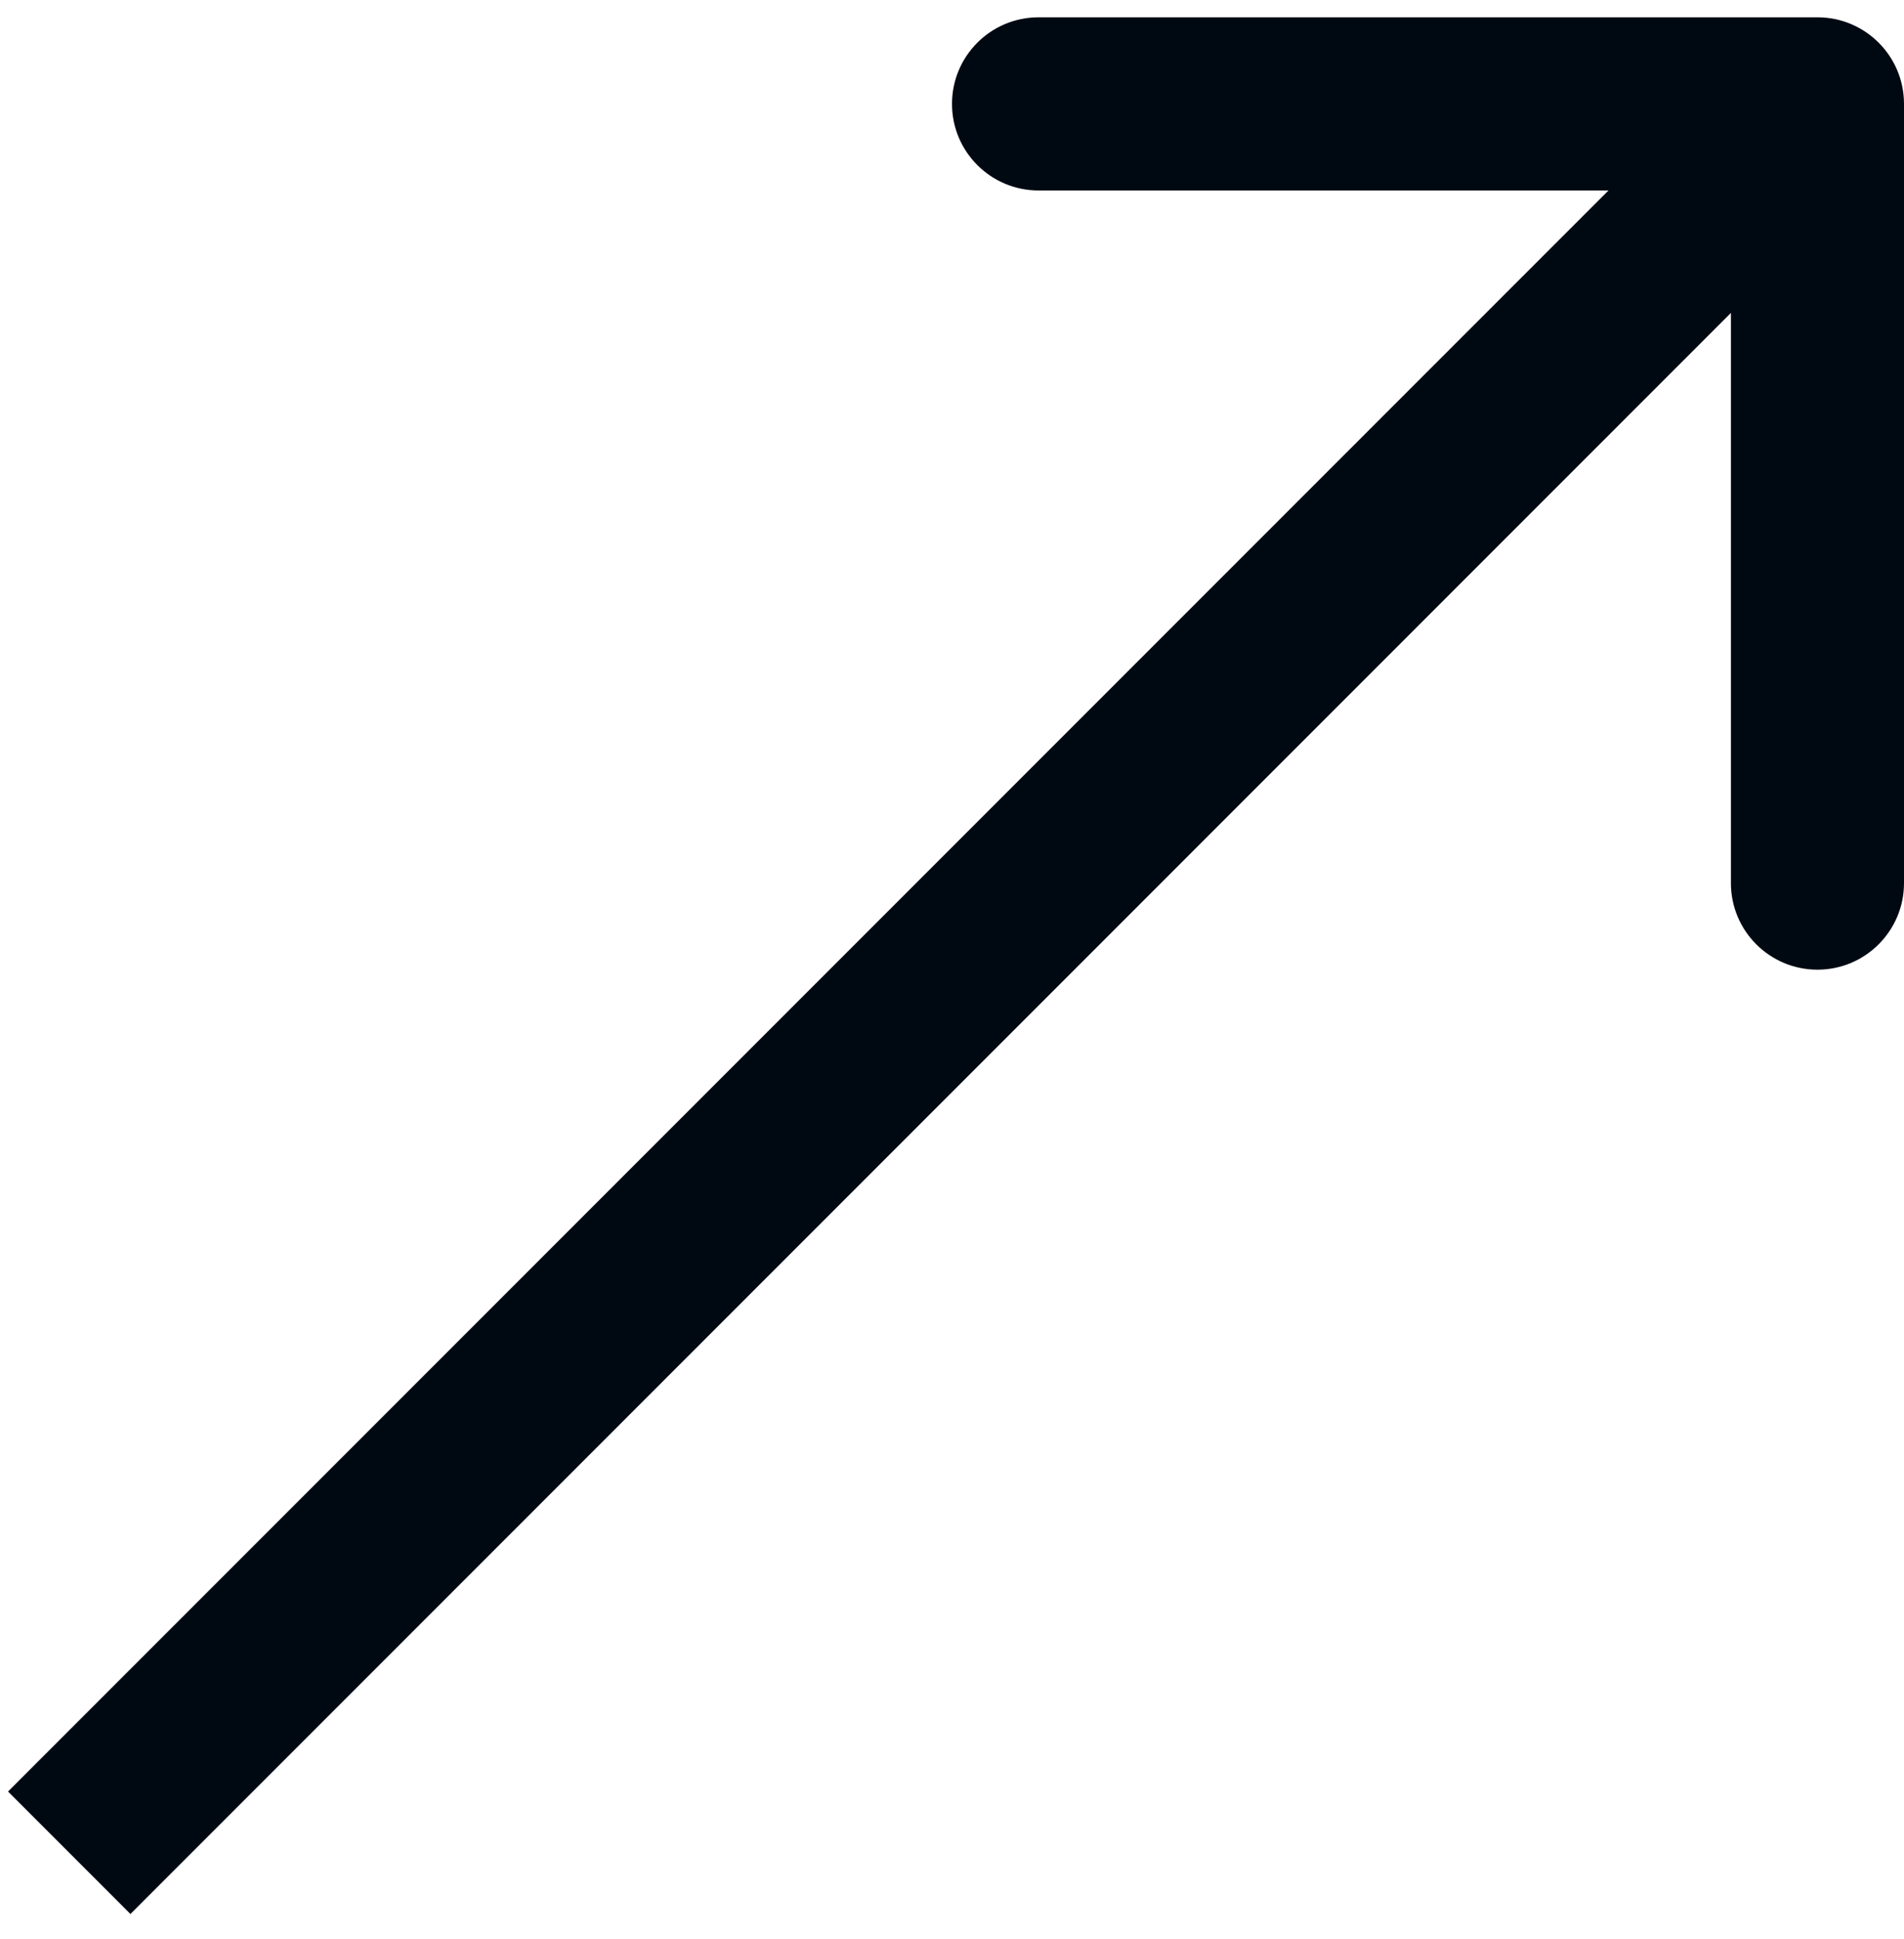 <svg width="55" height="56" viewBox="0 0 55 56" fill="none" xmlns="http://www.w3.org/2000/svg">
<path d="M55 3C55 1.619 53.881 0.5 52.5 0.5H30C28.619 0.5 27.5 1.619 27.5 3C27.5 4.381 28.619 5.5 30 5.5H50V25.5C50 26.881 51.119 28 52.5 28C53.881 28 55 26.881 55 25.5V3ZM3.768 55.268L54.268 4.768L50.732 1.232L0.232 51.732L3.768 55.268Z" fill="#000912"/>
</svg>
